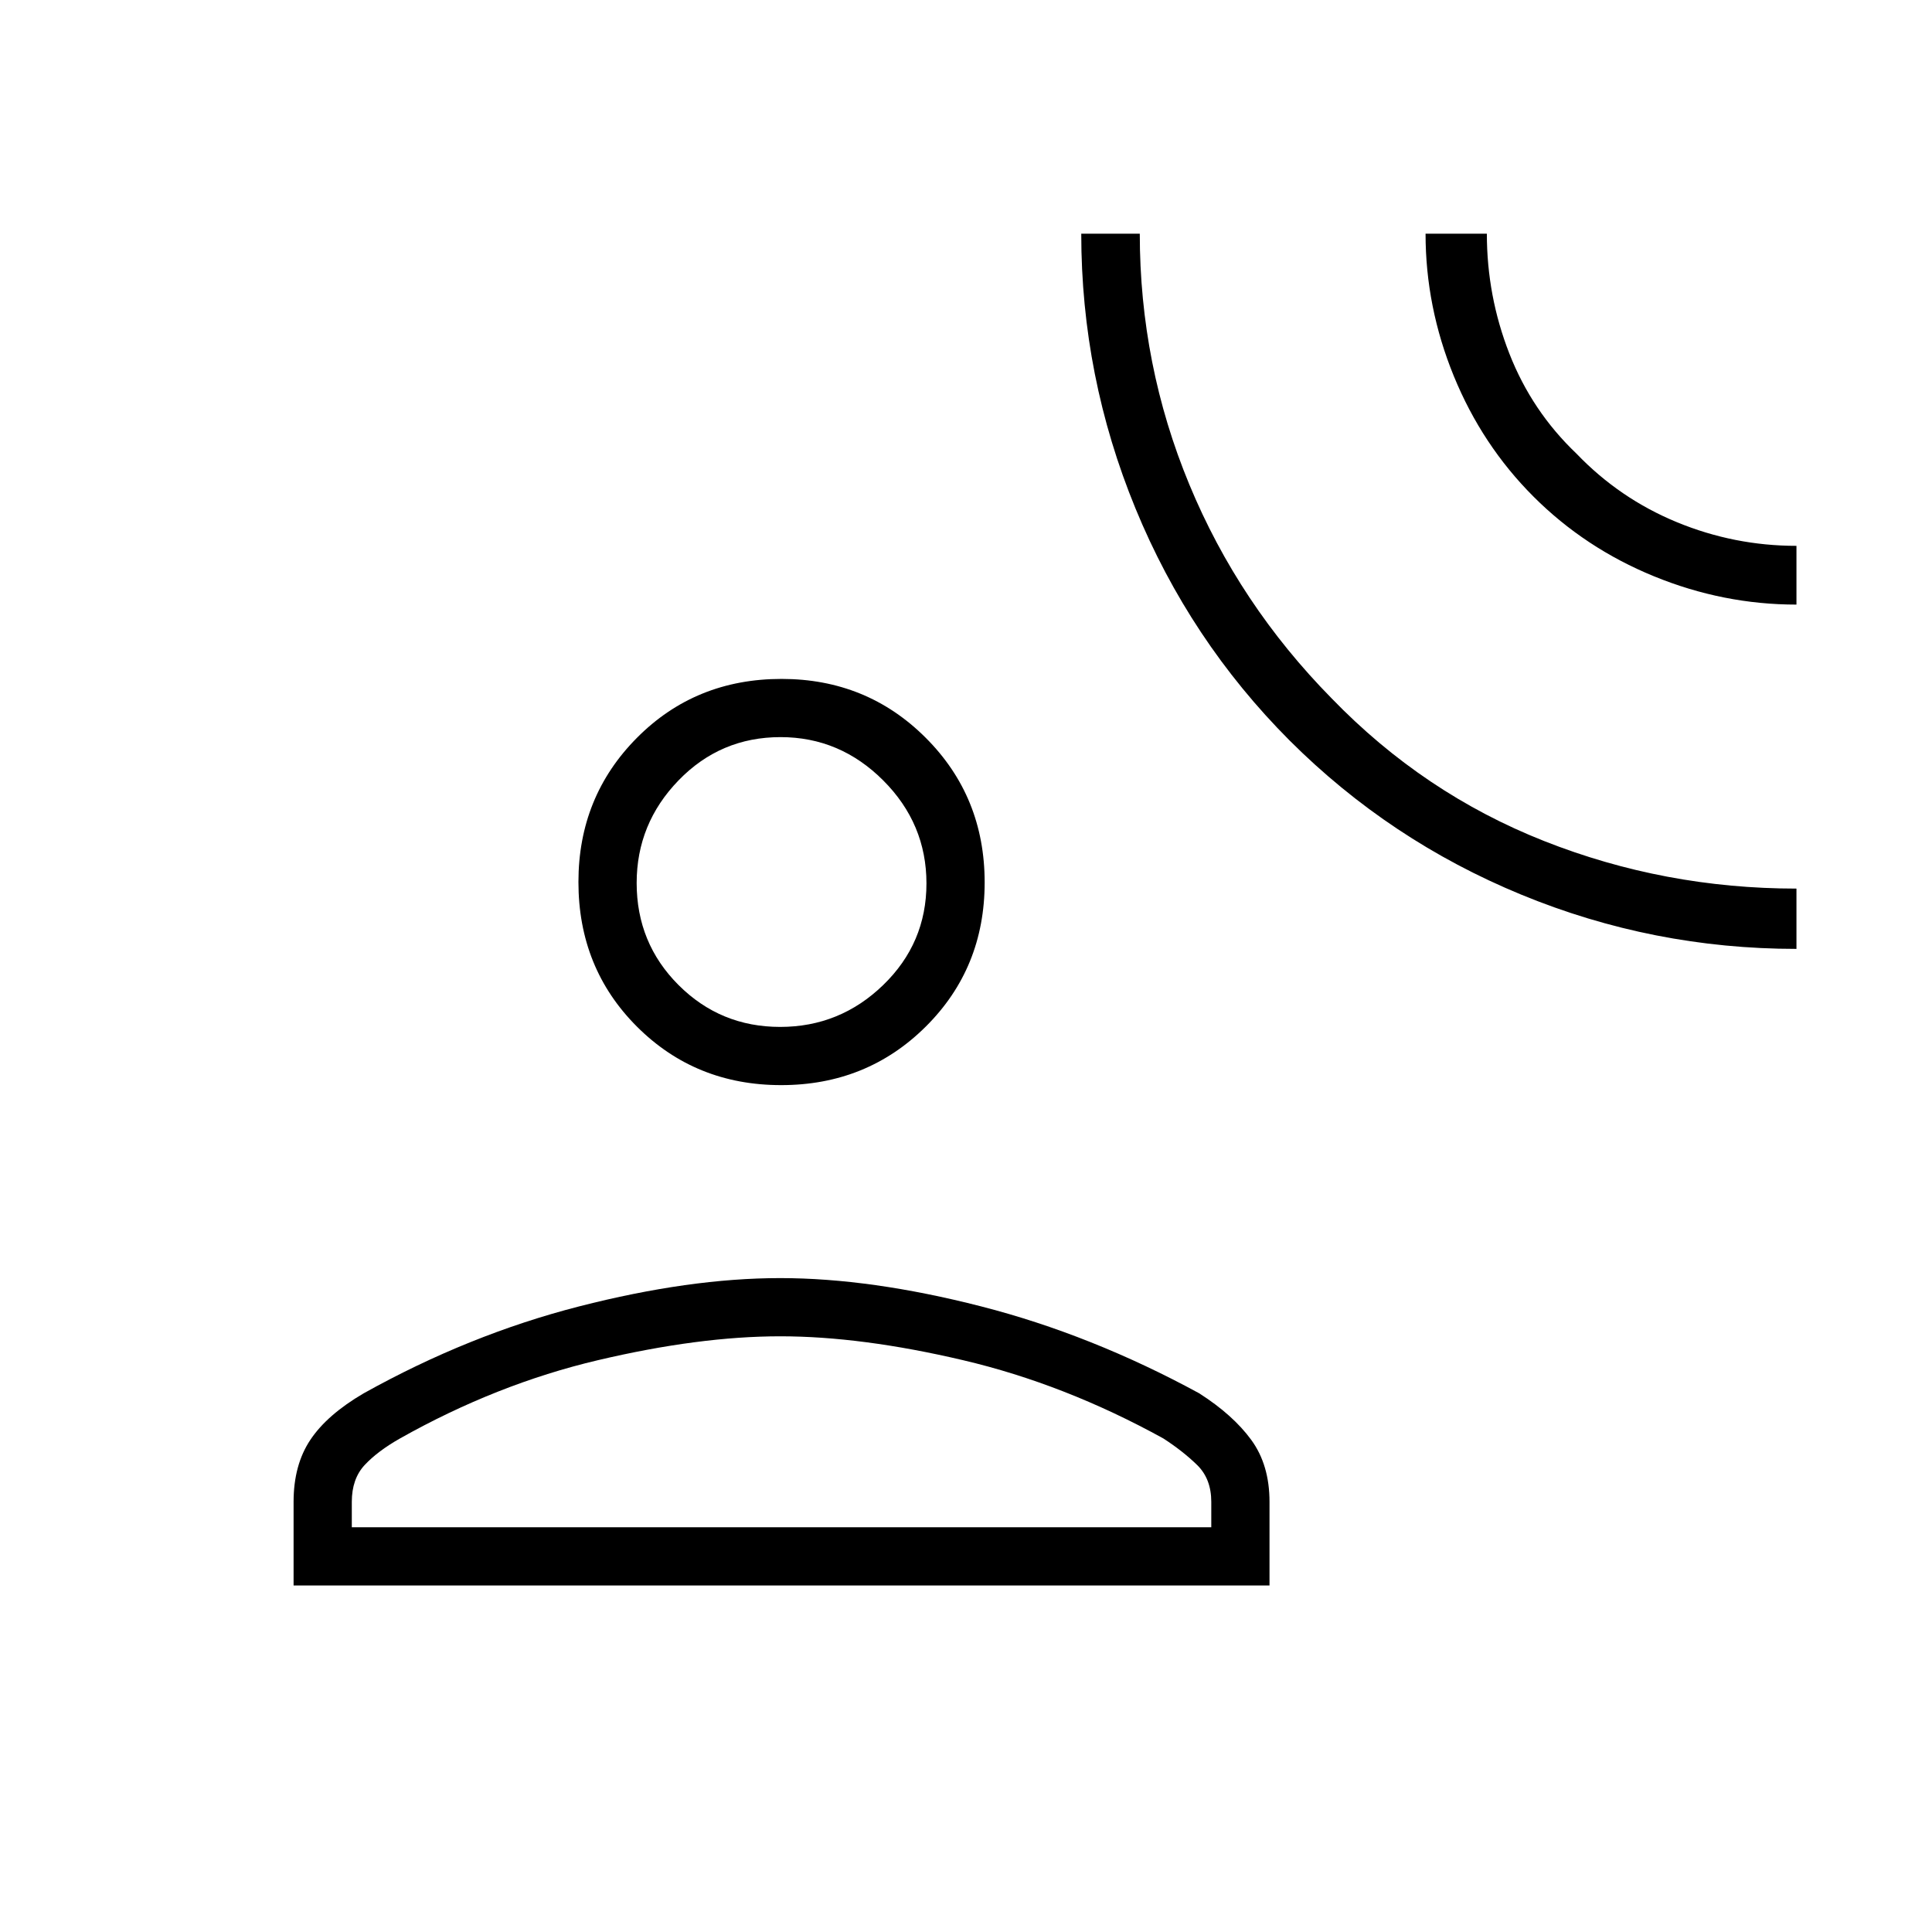 <svg xmlns="http://www.w3.org/2000/svg" height="20" viewBox="0 -960 960 960" width="20"><path d="M892.65-488.5q-71.29 0-136.7-26.94-65.41-26.94-115.14-76.6-49.66-49.78-76.6-115.33-26.94-65.55-26.94-136.51h29.08q0 65.15 24.61 124.61 24.62 59.45 70.74 106.3 45.72 47.24 105.55 70.87 59.83 23.64 125.4 23.64v29.96Zm0-171.08q-36.38 0-70.73-14.04-34.34-14.03-59.92-39.61t-39.62-59.92q-14.03-34.35-14.03-70.73h30.46q0 30.97 11.18 59.57 11.17 28.59 33.36 49.73 21.39 22.31 49.9 34.06 28.52 11.75 59.4 11.75v29.19Zm-504.5 238.77q-42.57 0-71.65-29.06-29.08-29.07-29.08-71.86 0-42.39 29.07-71.65 29.06-29.27 71.86-29.27 42.38 0 71.65 29.27 29.27 29.26 29.27 71.84T460-449.88q-29.27 29.07-71.85 29.07ZM145.88-172.19v-41.54q0-18.37 8.35-30.85 8.34-12.48 26.47-23.08 52.26-29.15 107.11-43.21 54.84-14.05 99.84-14.05t99.85 14.05q54.85 14.06 108.36 43.19 16.83 10.76 25.89 23.17 9.06 12.41 9.06 30.78v41.54H145.88Zm28.93-28.93h427.07v-12.61q0-11.45-7.03-18.32-7.04-6.87-16.77-13.18-49.04-27.04-99.55-38.9Q428.02-296 387.72-296q-40.3 0-90.62 11.87-50.33 11.86-98.37 38.9-11.11 6.31-17.52 13.18-6.4 6.87-6.4 18.32v12.61Zm212.85-248.61q29.69 0 51.19-20.81 21.5-20.81 21.5-50.5t-21.5-51.19q-21.5-21.5-51-21.5-29.88 0-50.69 21.5t-20.81 50.99q0 29.89 20.81 50.7 20.81 20.81 50.5 20.81Zm.69-72Zm0 320.61Z"/></svg>